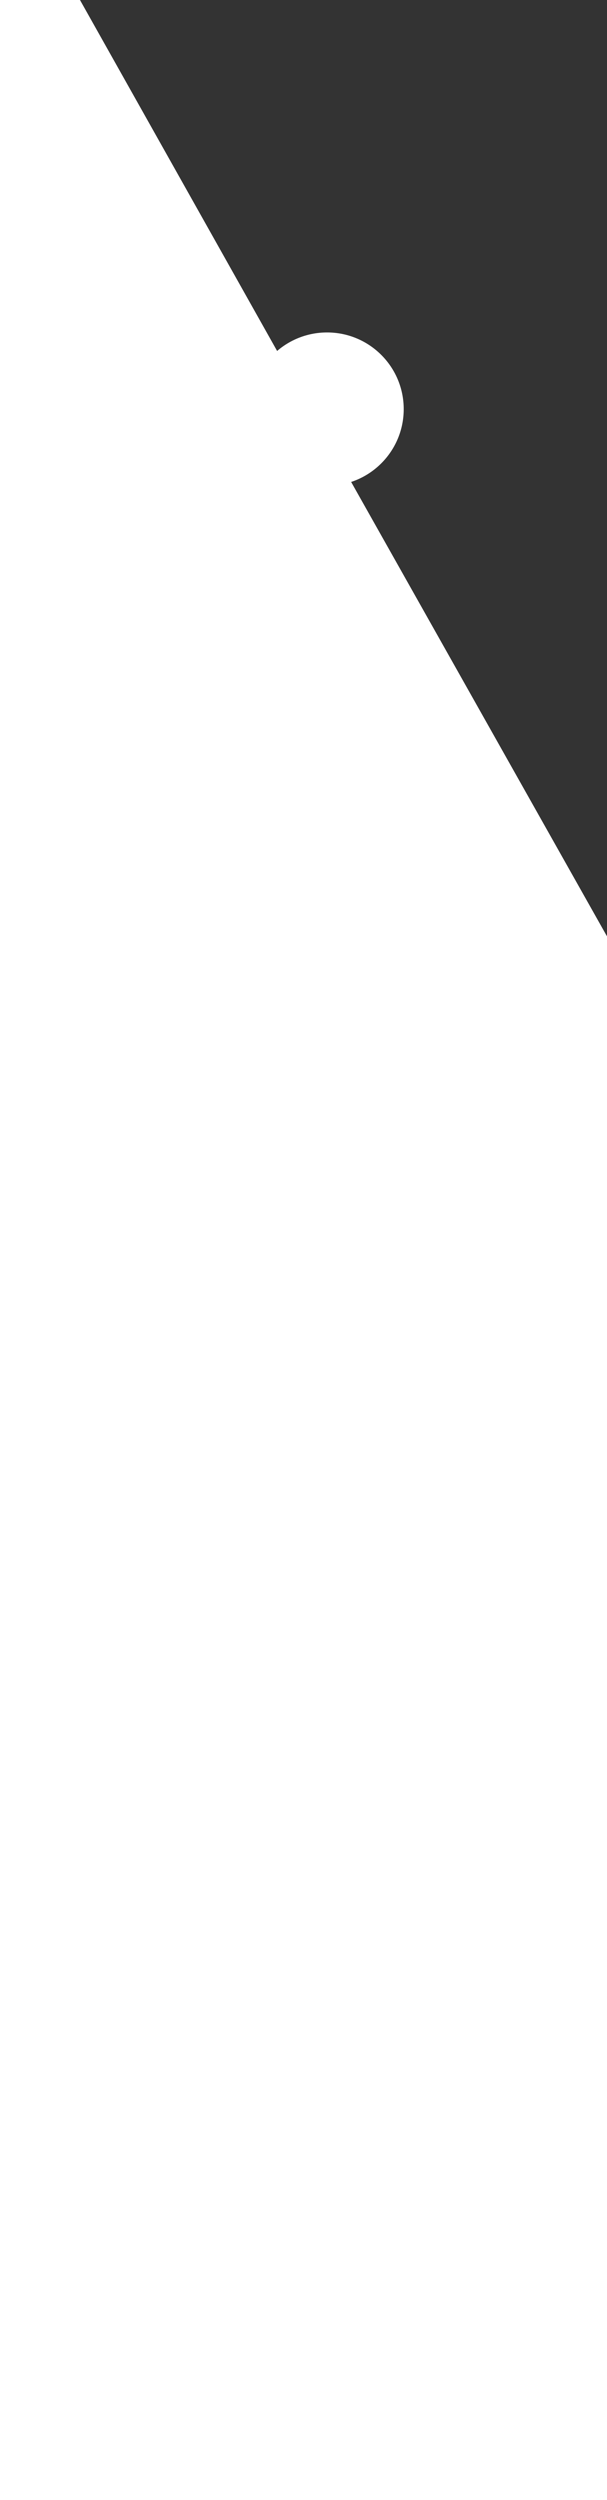 <?xml version="1.0" encoding="UTF-8"?>
<svg id="Layer_2" data-name="Layer 2" xmlns="http://www.w3.org/2000/svg" viewBox="0 0 12.75 52.49">
  <rect x="0" y="0" width="12.75" height="52.49" fill="#333333" stroke="none"/>
  <defs>
    <style>
      .cls-1 {
        fill: #fff;
      }
    </style>
  </defs>
  <g id="Layer_1-2" data-name="Layer 1">
    <g>
      <path class="cls-1" d="M7.32,10.02c.46-.24.77-.72.77-1.27,0-.8-.65-1.45-1.45-1.45-.27,0-.52.08-.74.21L1.68,0H0v52.49h12.75V19.66l-5.43-9.64Z"/>
      <circle class="cls-1" cx="6.87" cy="8.59" r="1.61"/>
    </g>
  </g>
</svg>